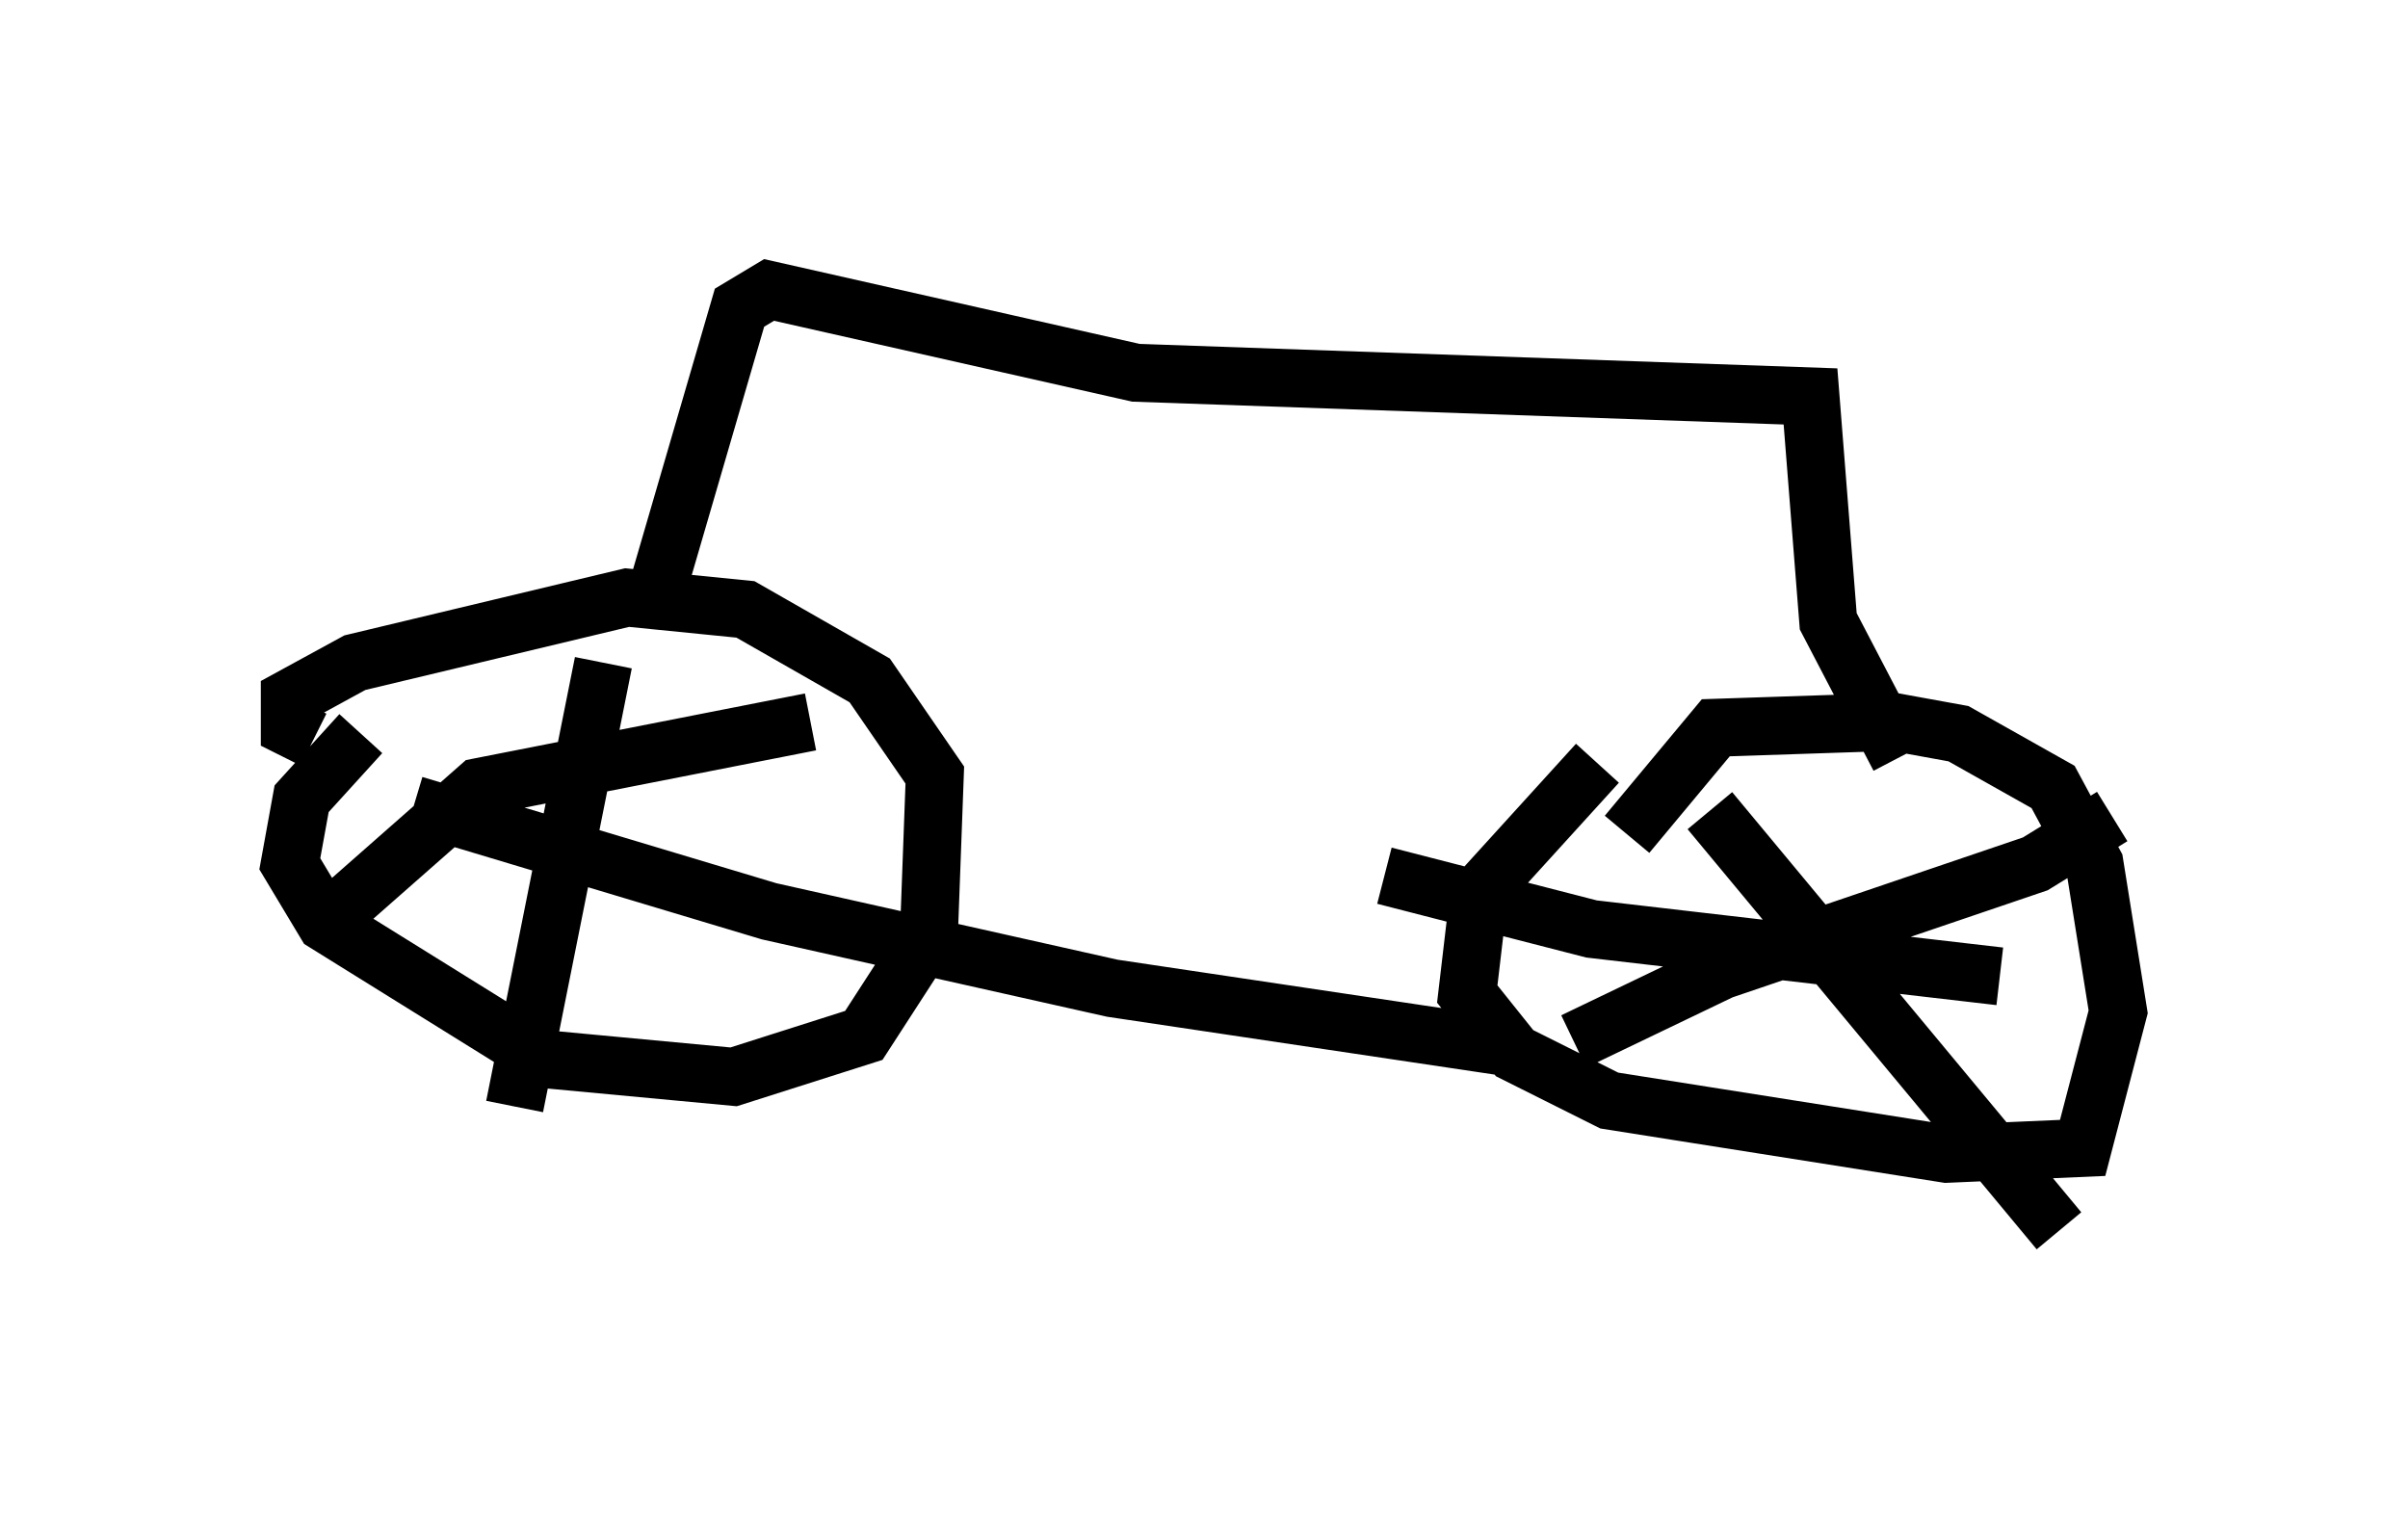<?xml version="1.0" encoding="utf-8" ?>
<svg baseProfile="full" height="26.231" version="1.1" width="41.544" xmlns="http://www.w3.org/2000/svg" xmlns:ev="http://www.w3.org/2001/xml-events" xmlns:xlink="http://www.w3.org/1999/xlink"><defs /><rect fill="white" height="26.231" width="41.544" x="0" y="0" /><path d="M7.246, 12.452 m-1.021, 0.204 l-1.021, 1.123 -0.204, 1.123 l0.613, 1.021 3.777, 2.348 l3.267, 0.306 2.246, -0.715 l1.123, -1.735 0.102, -2.756 l-1.123, -1.633 -2.144, -1.225 l-2.042, -0.204 -4.696, 1.123 l-1.123, 0.613 0.0, 0.51 l0.408, 0.204 m22.152, 0.408 l-2.042, 2.246 -0.204, 1.735 l0.817, 1.021 1.633, 0.817 l5.819, 0.919 2.348, -0.102 l0.613, -2.348 -0.408, -2.552 l-0.715, -1.327 -1.633, -0.919 l-1.123, -0.204 -3.063, 0.102 l-1.531, 1.838 m1.429, -0.408 l6.023, 7.248 m-8.371, -3.267 l2.552, -1.225 5.41, -1.838 l1.327, -0.817 m-12.556, 1.021 l3.573, 0.919 7.044, 0.817 m-24.092, -5.41 l-1.531, 7.656 m-1.735, -5.206 l6.125, 1.838 5.921, 1.327 l6.84, 1.021 m-12.046, -5.615 l-5.717, 1.123 -2.552, 2.246 m5.615, -5.615 l1.429, -4.9 0.51, -0.306 l6.329, 1.429 11.638, 0.408 l0.306, 3.879 1.225, 2.348 " fill="none" stroke="black" stroke-width="1" /></svg>